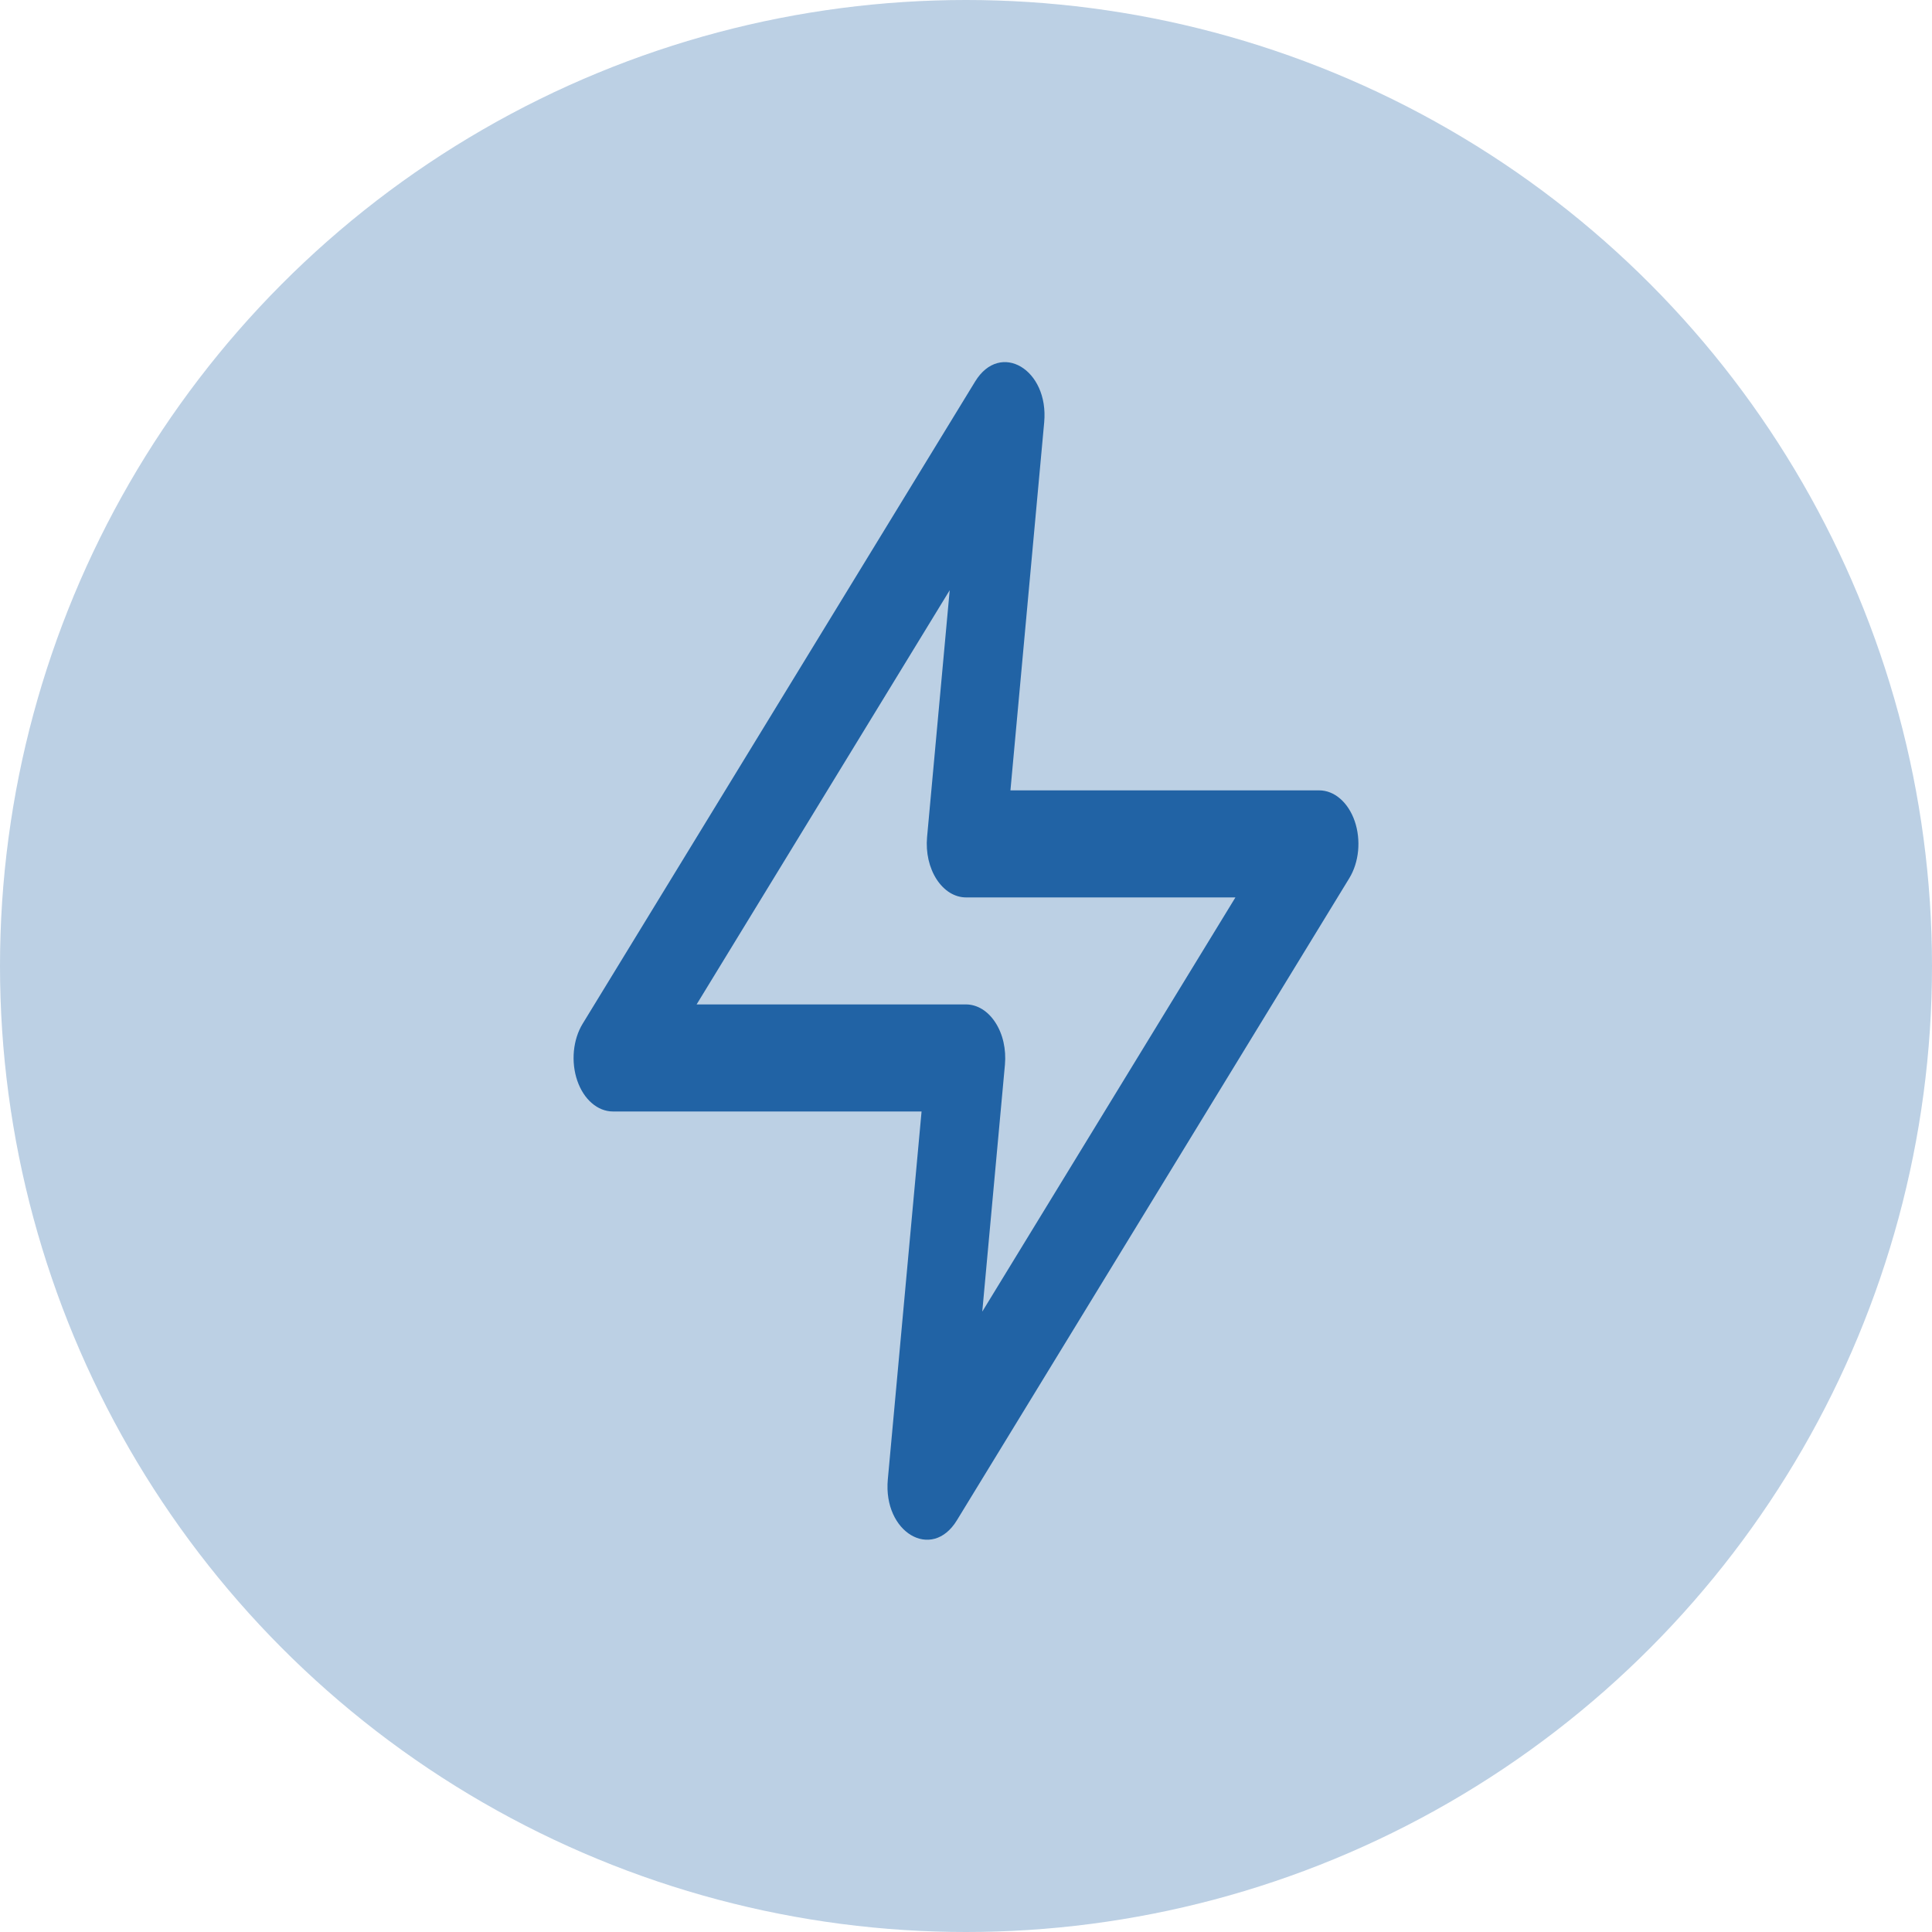 <svg width="64" height="64" viewBox="0 0 64 64" fill="none" xmlns="http://www.w3.org/2000/svg">
<circle cx="32" cy="32" r="32" fill="#2163a5" fill-opacity="0.3"/>
<g clip-path="url(#clip0_0_1)">
<path d="M30.527 36.819H20.3C20.053 36.818 19.811 36.722 19.603 36.541C19.394 36.361 19.228 36.103 19.123 35.798C19.018 35.493 18.98 35.153 19.011 34.819C19.043 34.485 19.143 34.17 19.302 33.911L32.302 12.639C33.132 11.279 34.751 12.236 34.59 13.993L33.472 26.182H43.7C43.947 26.182 44.189 26.278 44.397 26.459C44.606 26.64 44.772 26.898 44.877 27.203C44.982 27.508 45.02 27.848 44.989 28.182C44.957 28.516 44.856 28.831 44.698 29.09L31.698 50.362C30.868 51.722 29.249 50.765 29.41 49.008L30.528 36.819H30.527ZM23.076 33.273H32C32.184 33.273 32.367 33.327 32.535 33.43C32.702 33.533 32.852 33.684 32.974 33.873C33.096 34.061 33.188 34.283 33.242 34.523C33.296 34.763 33.312 35.016 33.29 35.266L32.539 43.449L40.925 29.728H32C31.816 29.728 31.634 29.674 31.465 29.571C31.298 29.467 31.148 29.316 31.026 29.128C30.904 28.939 30.813 28.718 30.758 28.478C30.704 28.238 30.688 27.985 30.71 27.735L31.46 19.552L23.076 33.273Z" fill="#2163a5"/>
</g>
<defs>
<clipPath id="clip0_0_1">
<rect width="26" height="39" fill="white" transform="translate(19 12)"/>
</clipPath>
</defs>
</svg>
